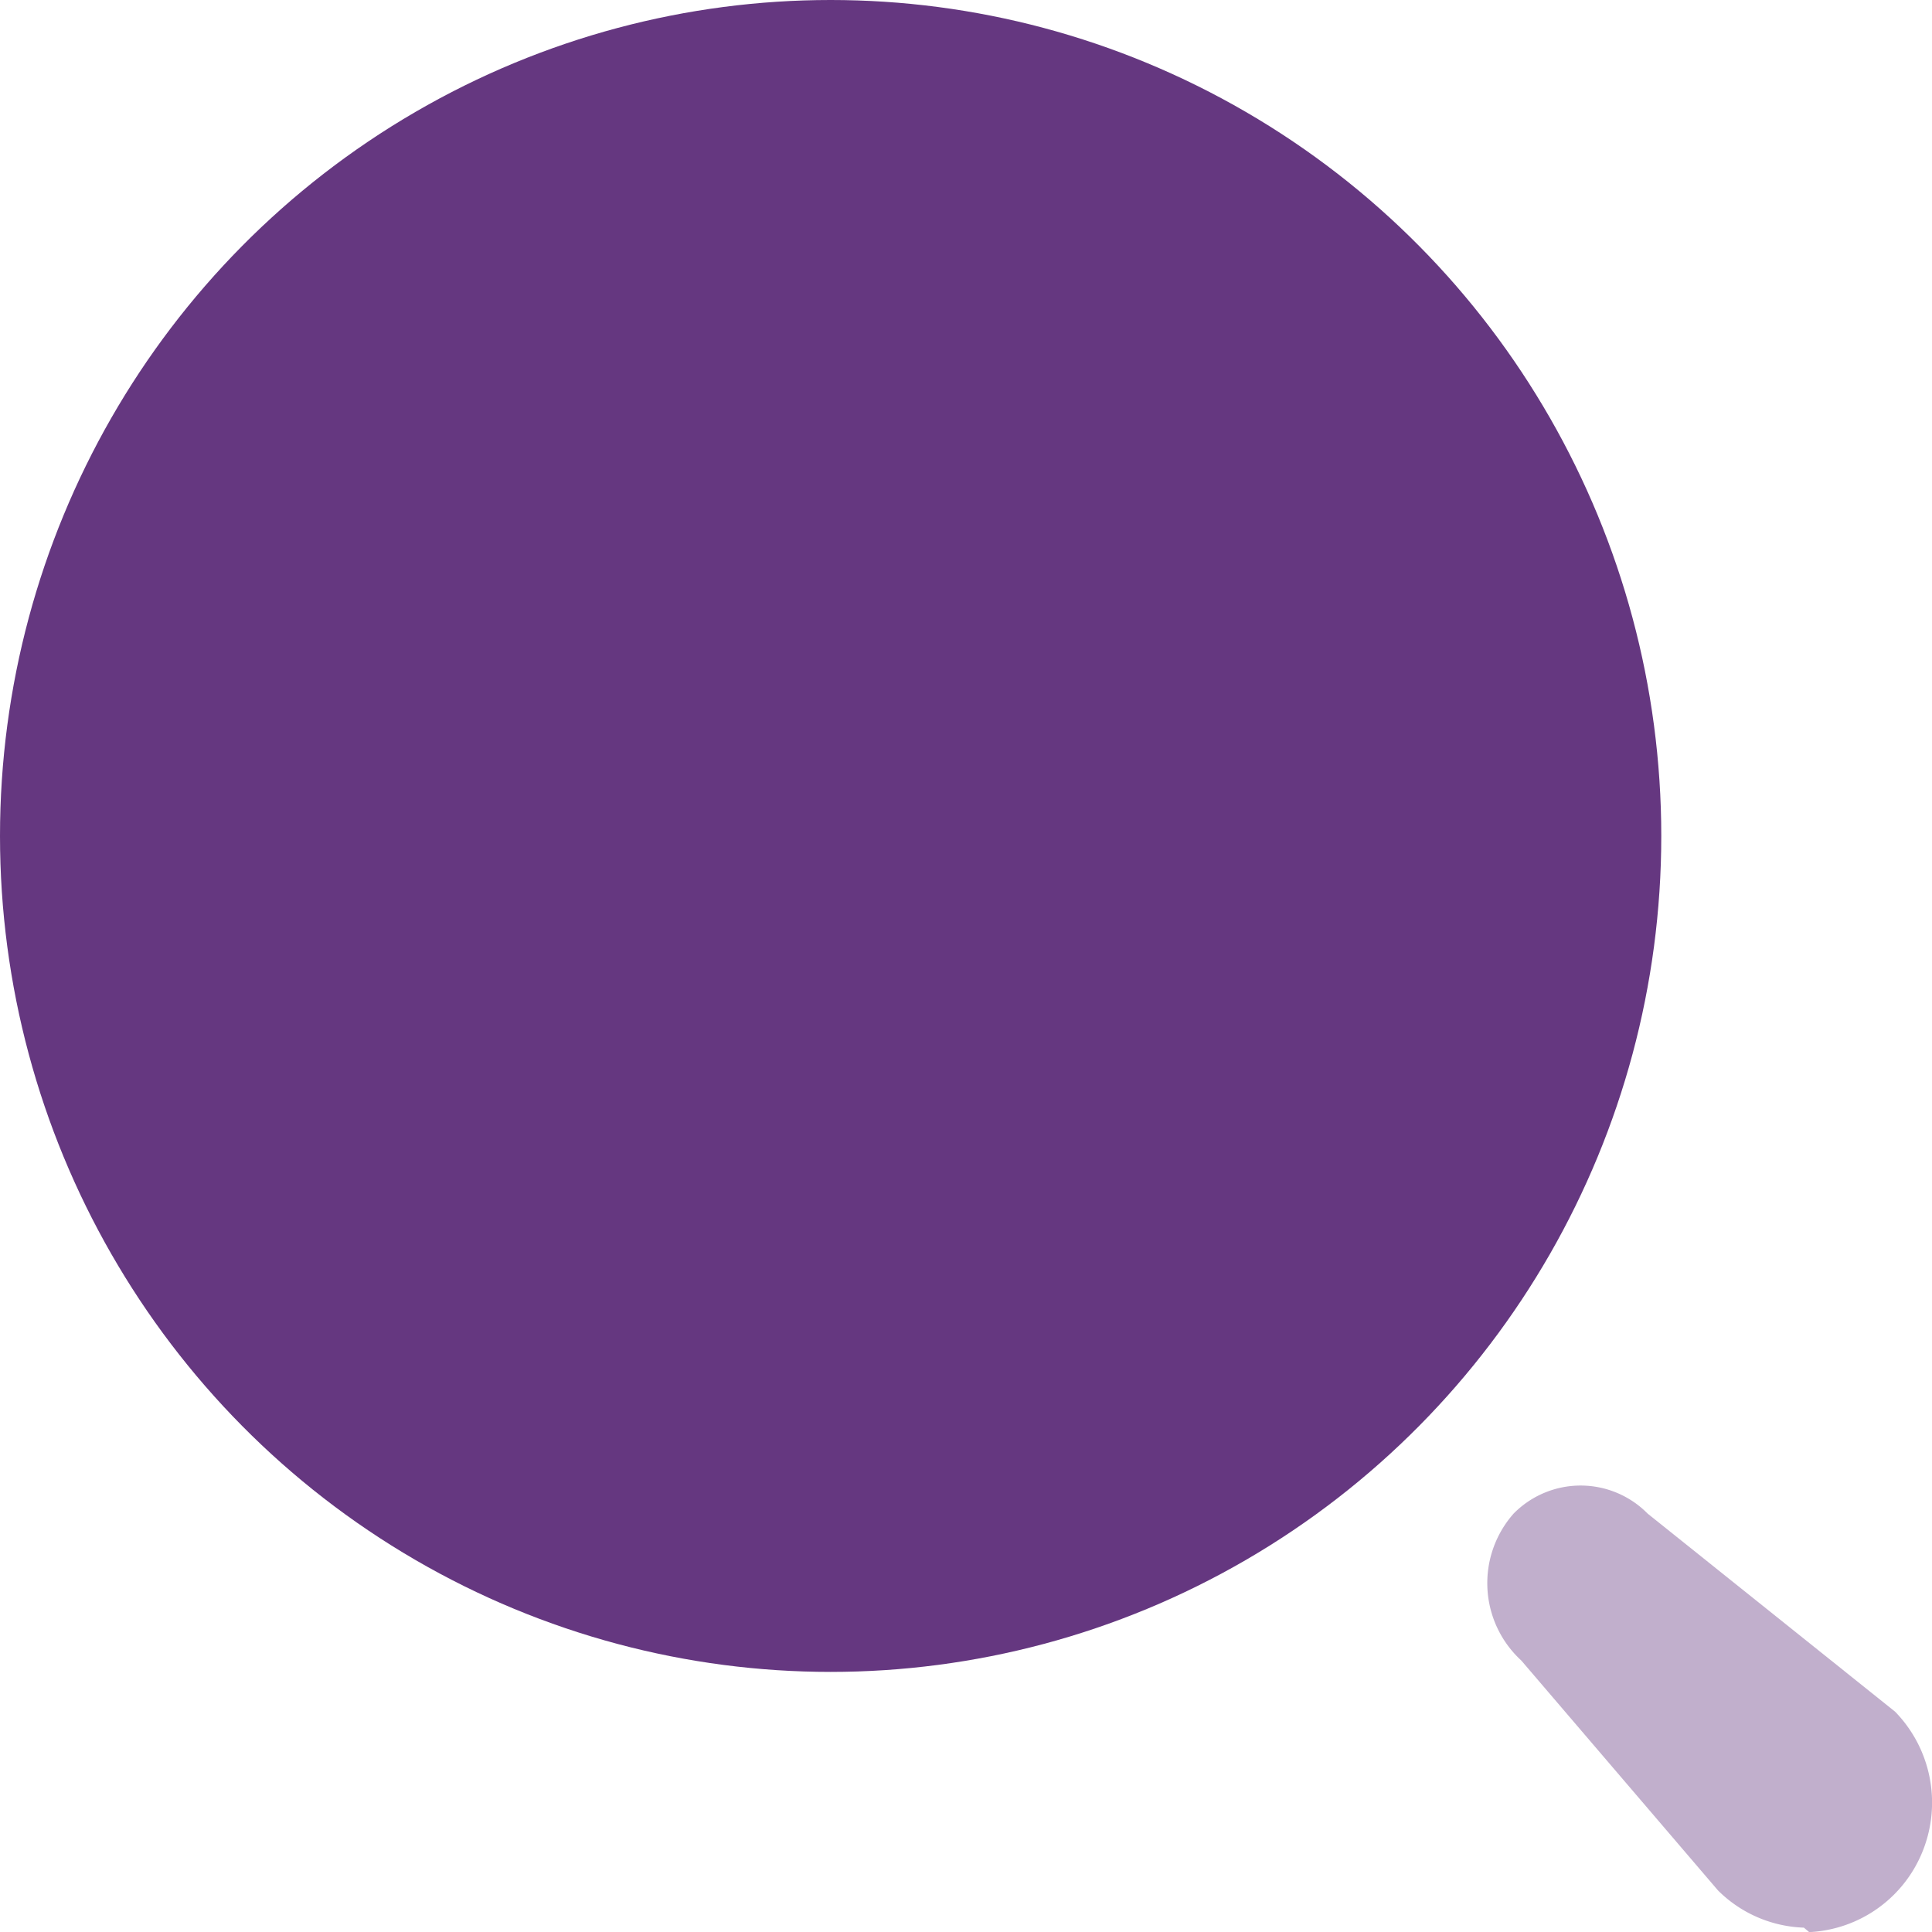 <svg id="Iconly_Bulk_Search" data-name="Iconly/Bulk/Search" xmlns="http://www.w3.org/2000/svg" width="16" height="16" viewBox="0 0 16 16">
  <g id="Search">
    <ellipse id="Ellipse_746" cx="6.879" cy="6.923" rx="6.879" ry="6.923" fill="#653780"/>
    <path id="Path_34202" d="M2.622,3.661a1.057,1.057,0,0,1-.711-.308L.282,1.449A.87.87,0,0,1,.218.232h0a.779.779,0,0,1,1.11,0L3.377,1.872a1.079,1.079,0,0,1,.233,1.145,1.068,1.068,0,0,1-.944.681Z" transform="translate(12.317 12.303)" fill="#653780" opacity="0.4"/>
  </g>
</svg>
